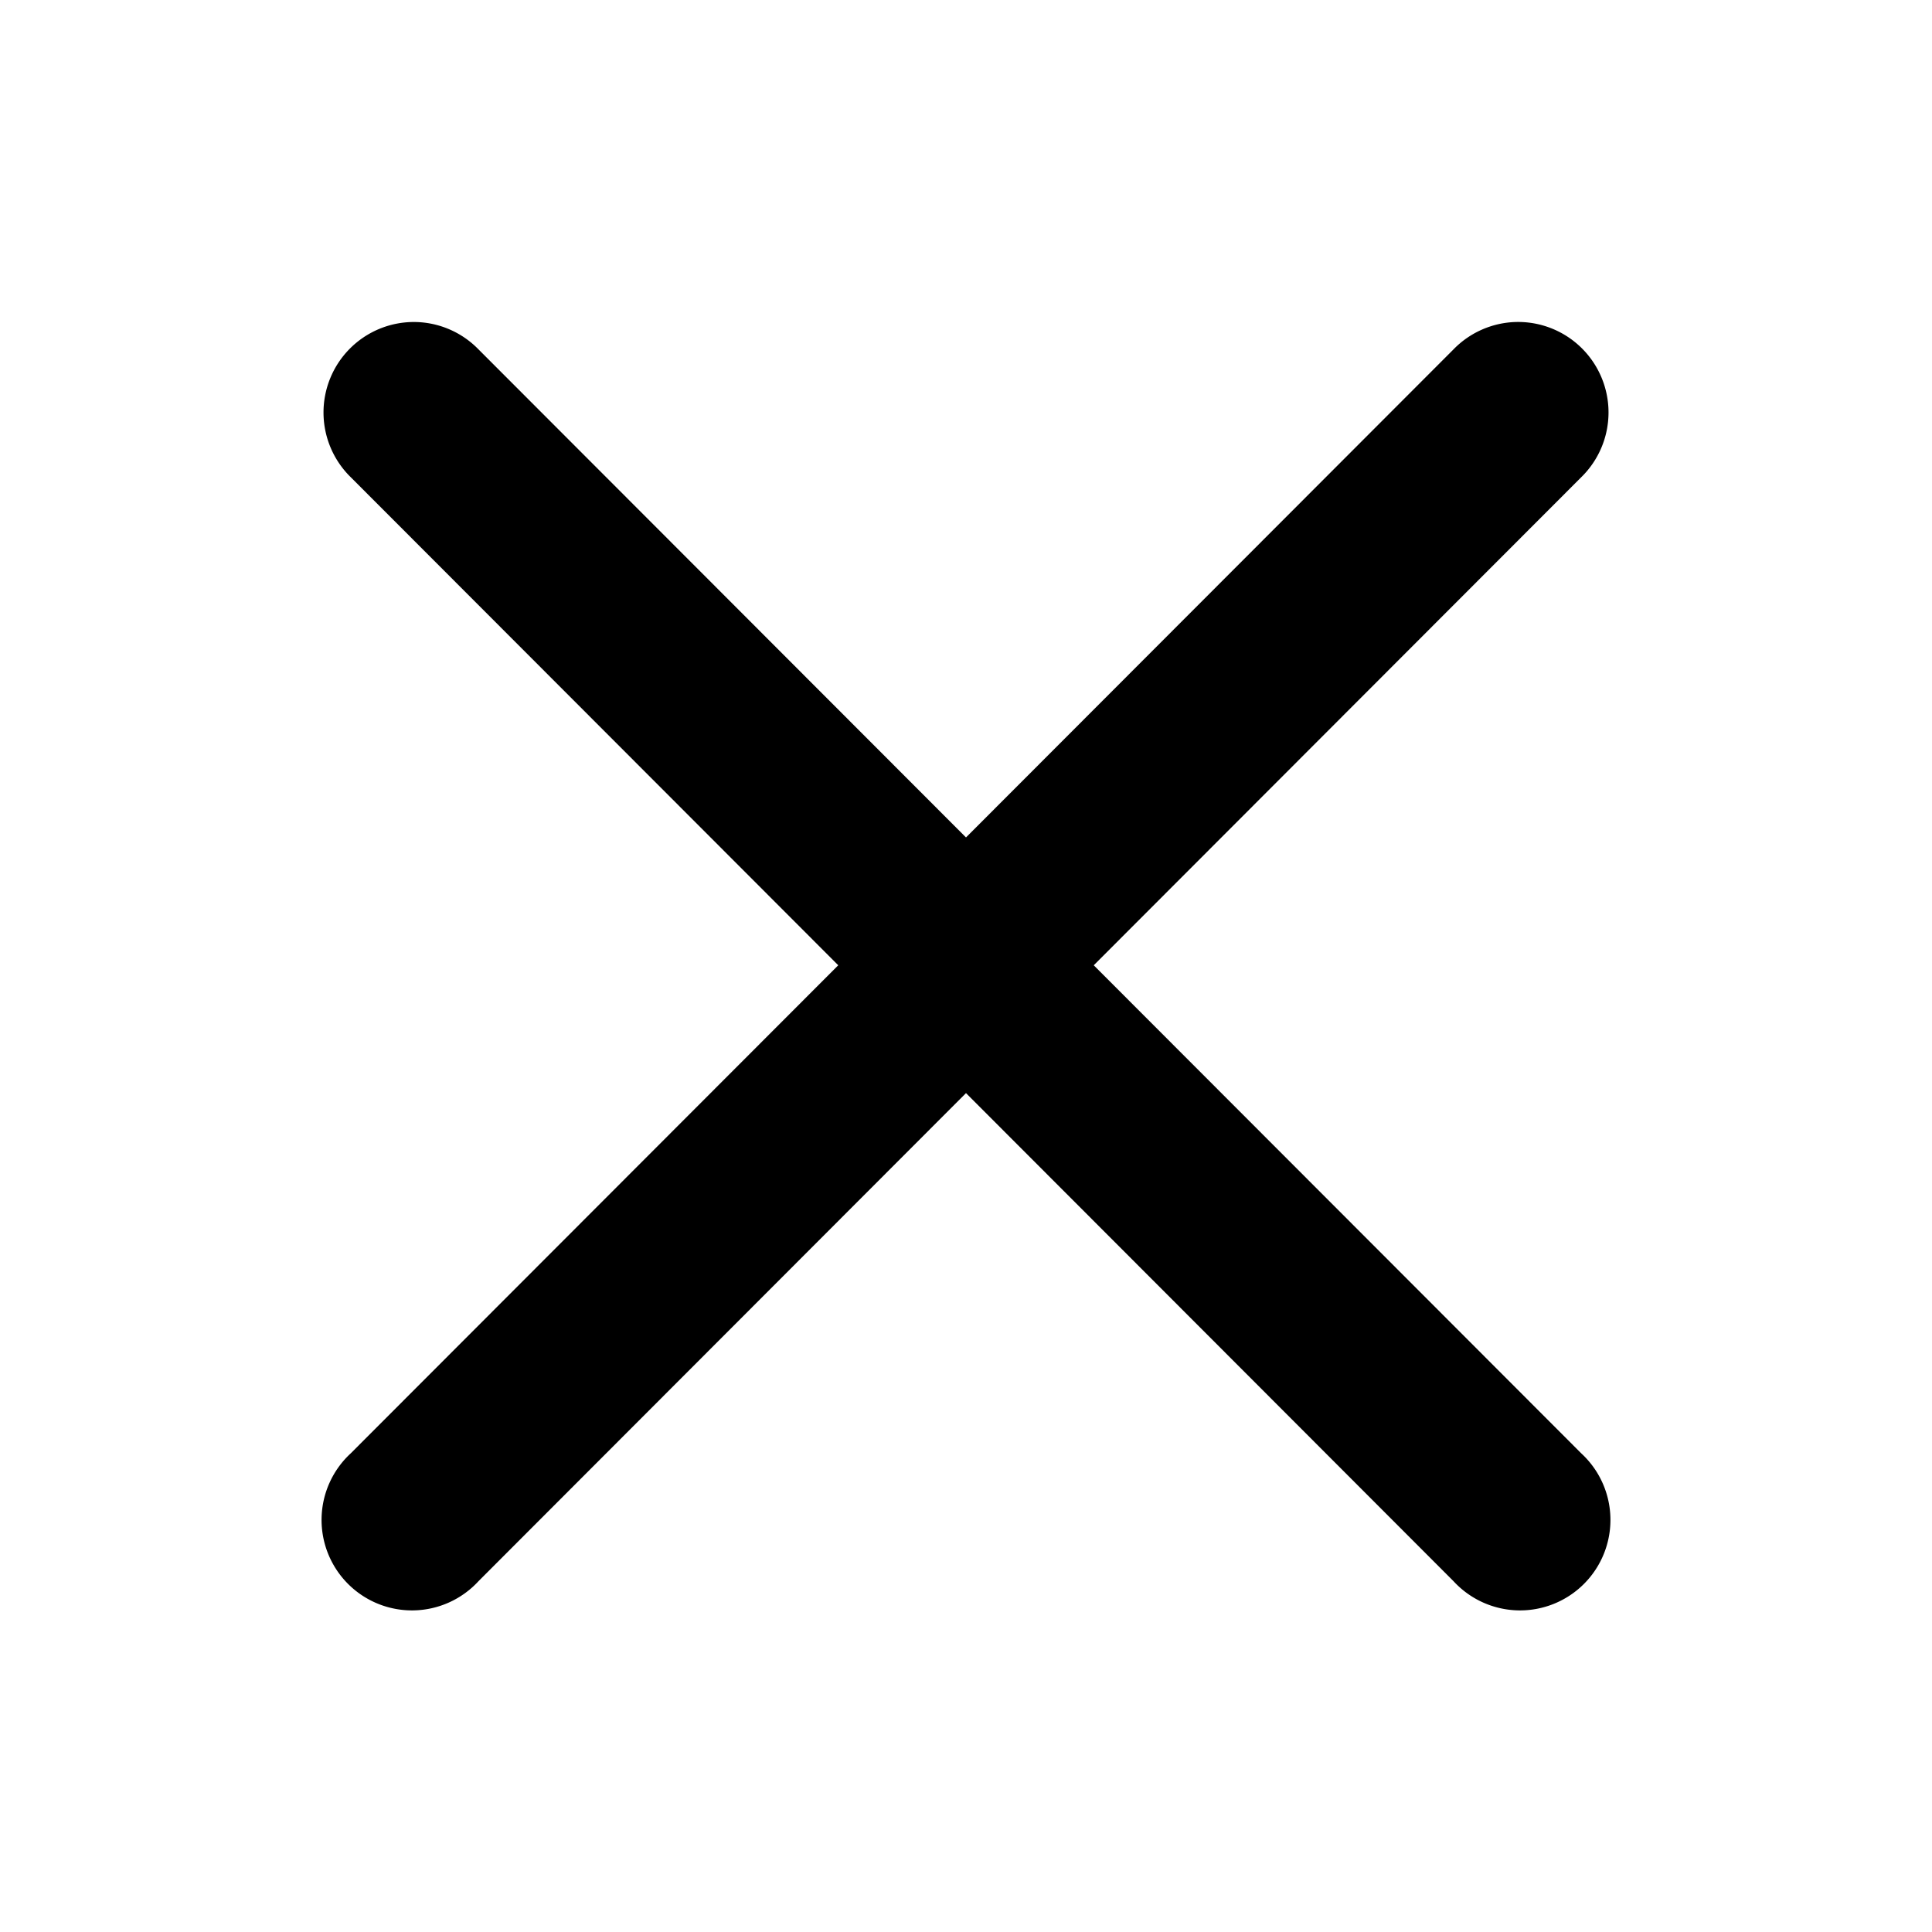 <?xml version="1.0" encoding="UTF-8"?>
<svg version="1.1" viewBox="0 0 24 24" xmlns="http://www.w3.org/2000/svg">
 <path d="m5.14 4a1.123 1.124 0 0 0-0.783 1.928l6.056 6.063-6.056 6.063a1.123 1.124 0 1 0 1.587 1.588l6.056-6.063 6.056 6.063a1.123 1.124 0 1 0 1.587-1.588l-6.056-6.063 6.056-6.063a1.123 1.124 0 0 0-0.814-1.928 1.123 1.124 0 0 0-0.773 0.34l-6.056 6.063-6.056-6.063a1.123 1.124 0 0 0-0.804-0.34z"/>
</svg>
